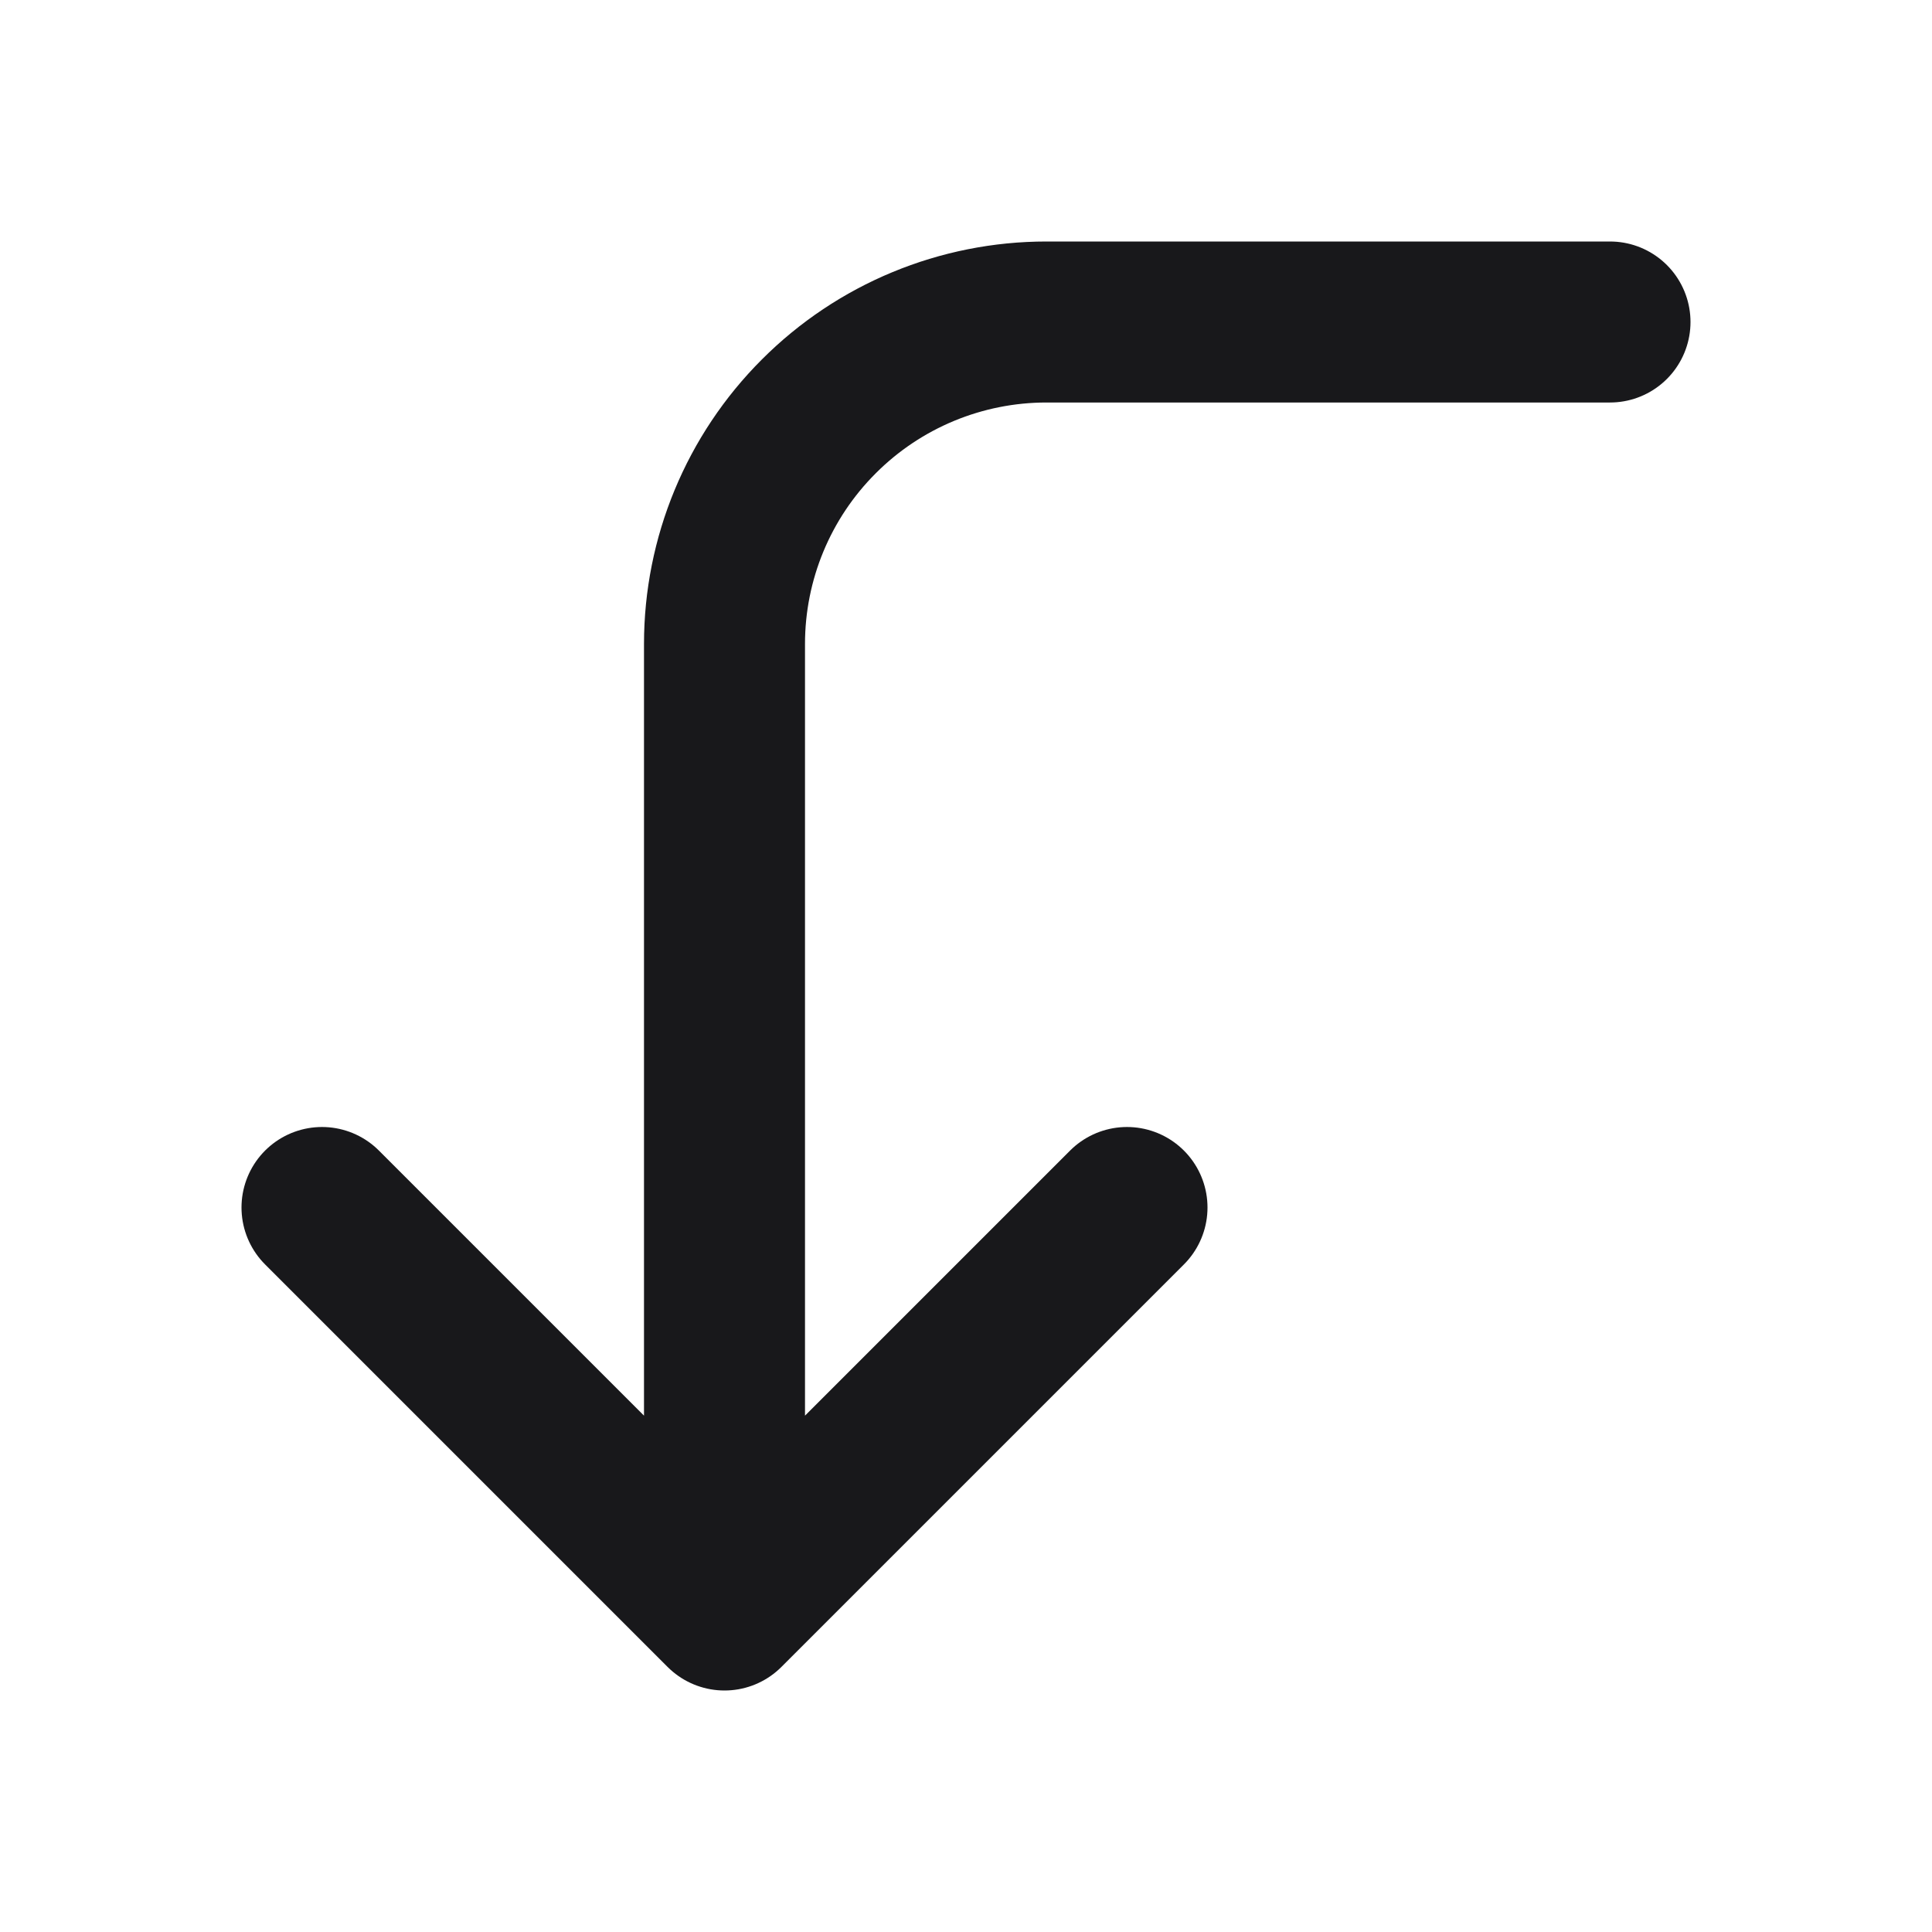 <svg width="24" height="24" viewBox="0 0 24 24" fill="none" xmlns="http://www.w3.org/2000/svg">
<path d="M14 15L9 20M9 20L4 15M9 20V8C9 6.939 9.421 5.922 10.172 5.172C10.922 4.421 11.939 4 13 4H20" stroke="#18181B" stroke-width="2" stroke-linecap="round" stroke-linejoin="round"/>
</svg>
